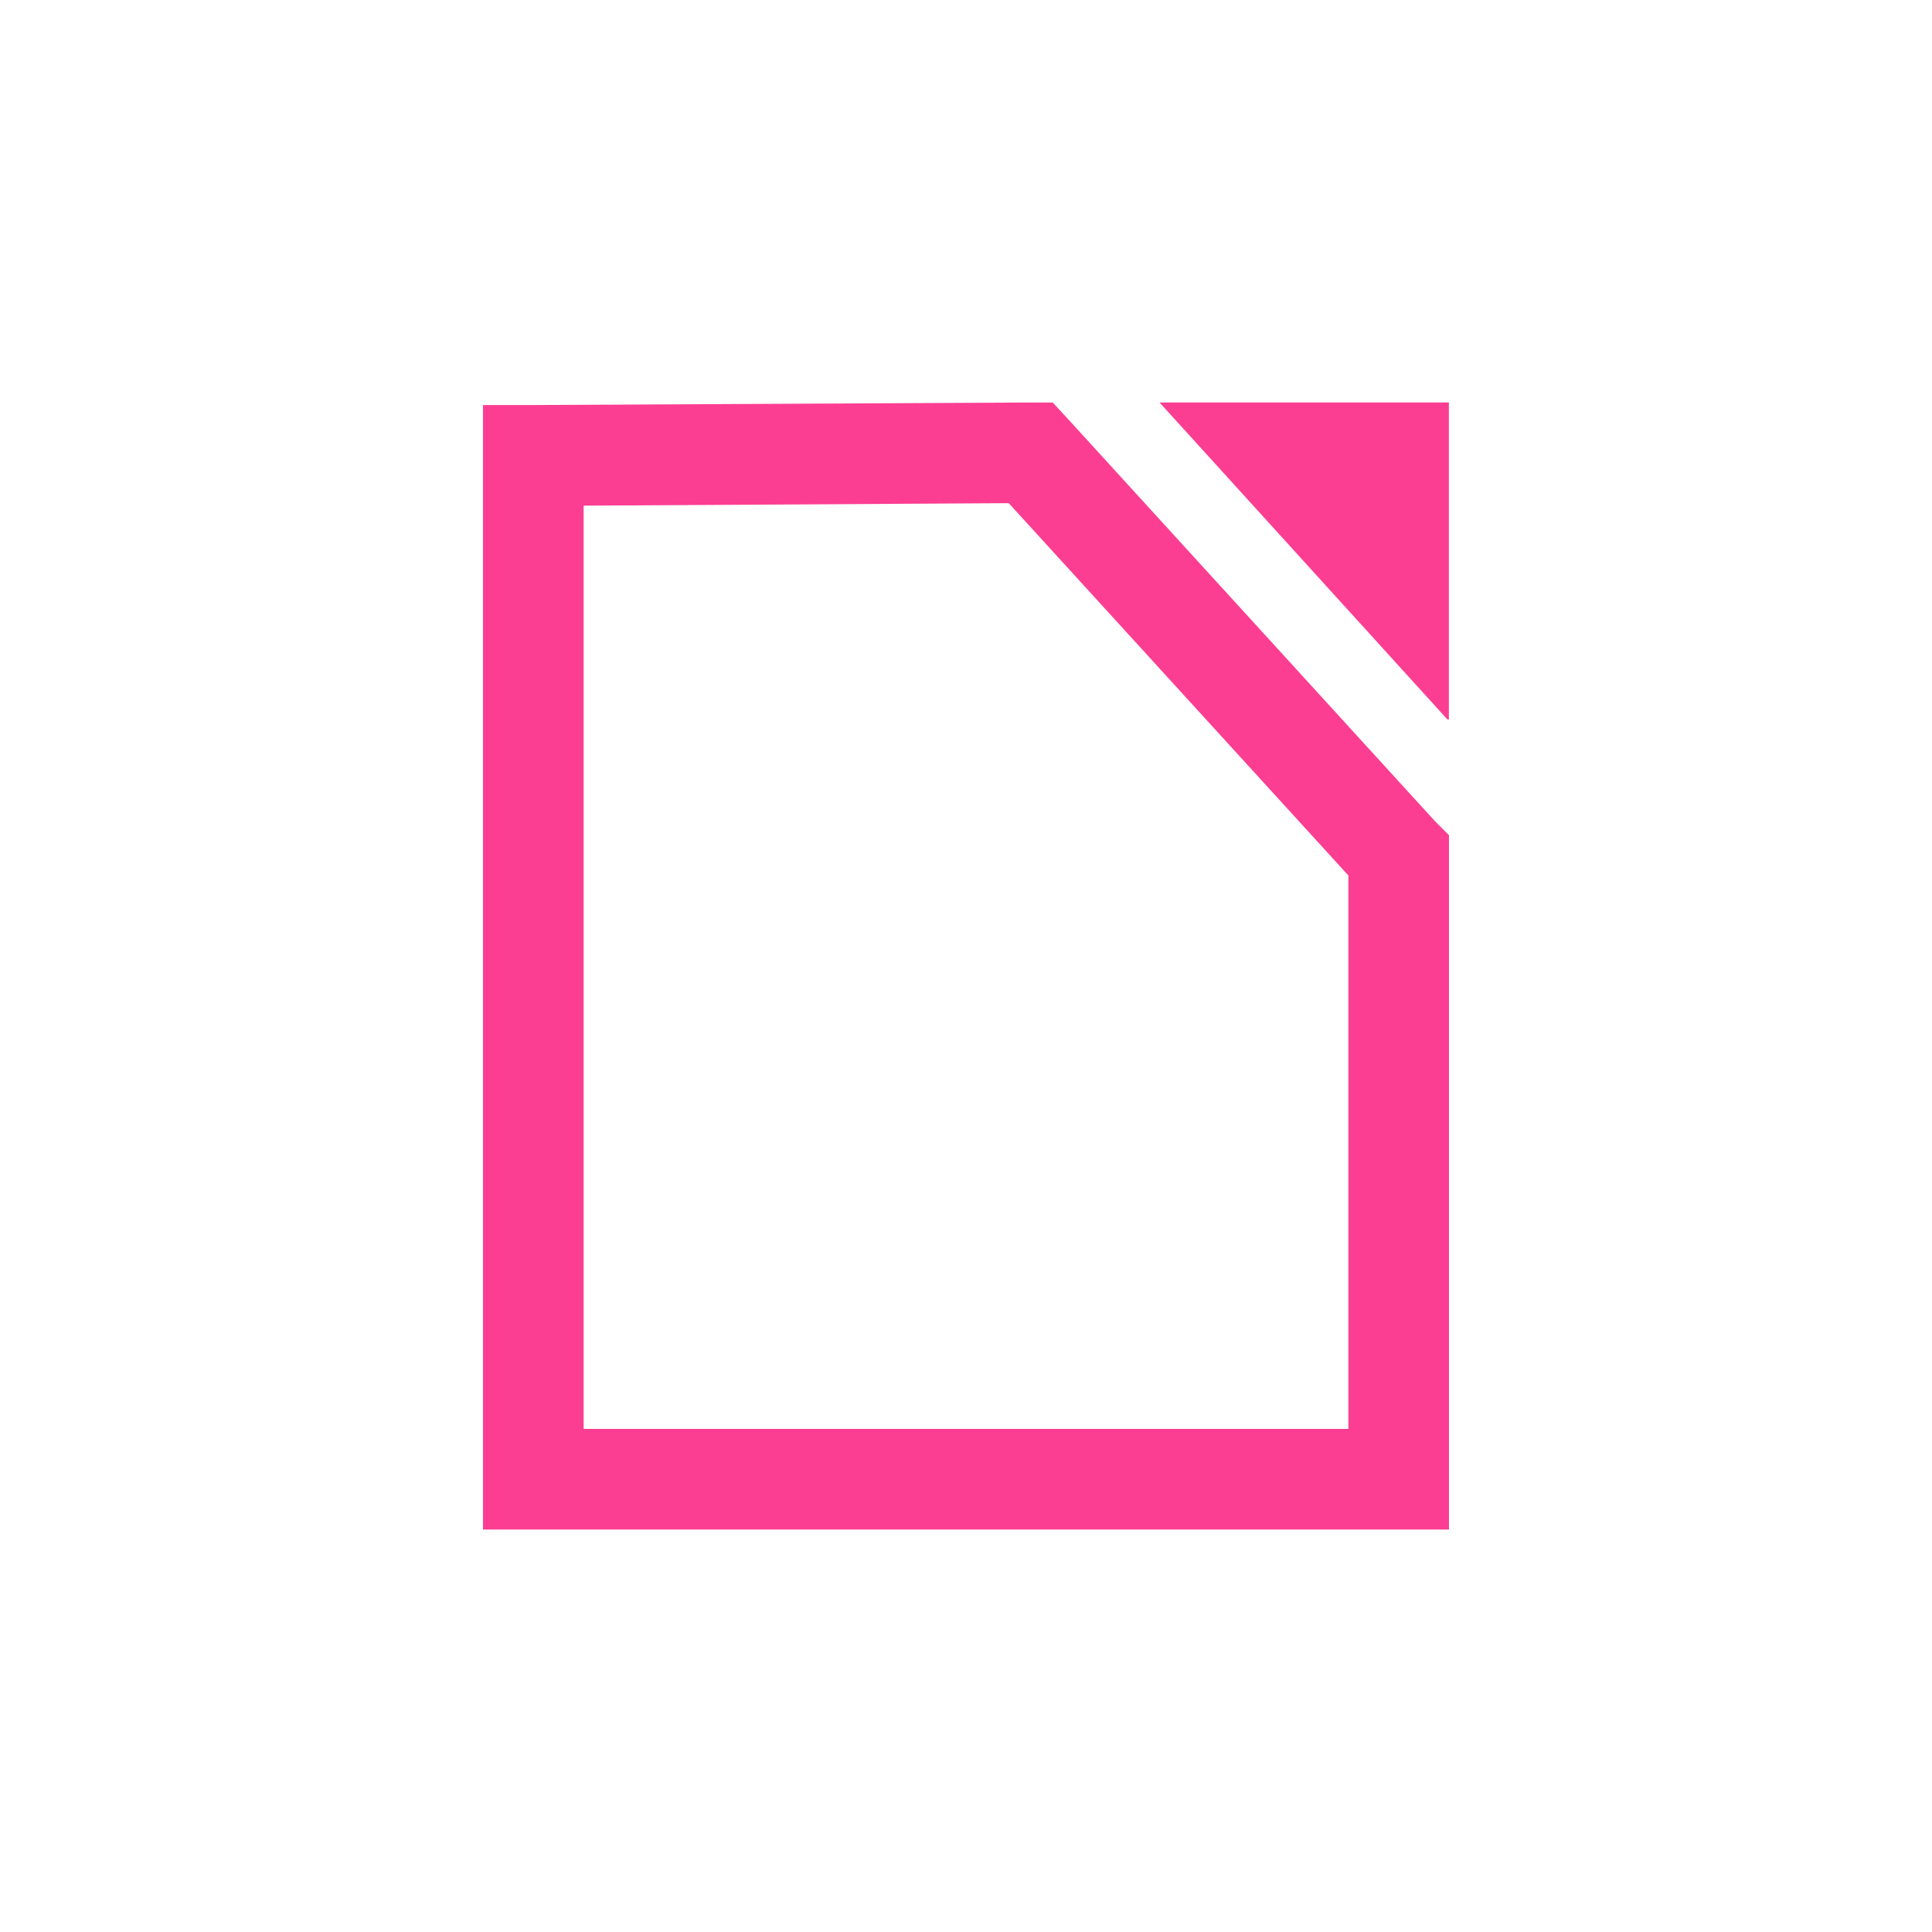 <!-- color: #eeeeee --><svg xmlns="http://www.w3.org/2000/svg" viewBox="0 0 48 48"><g><path d="m 25.594 10 l -12.344 0.063 l -1.25 0 l 0 27.938 l 24 0 l 0 -17.25 l -0.344 -0.344 l -9.125 -10 l -0.375 -0.406 m -1.094 2.5 l 8.438 9.25 l 0 13.75 l -19 0 l 0 -22.938 m 10.563 -0.063" fill="#fc3e92" stroke="none" fill-rule="nonzero" fill-opacity="1"/><path d="m 35.961 17.875 l -7.152 -7.875 l 7.188 0 l 0 7.875 m -0.035 0" fill="#fc3e92" stroke="none" fill-rule="nonzero" fill-opacity="1"/></g></svg>